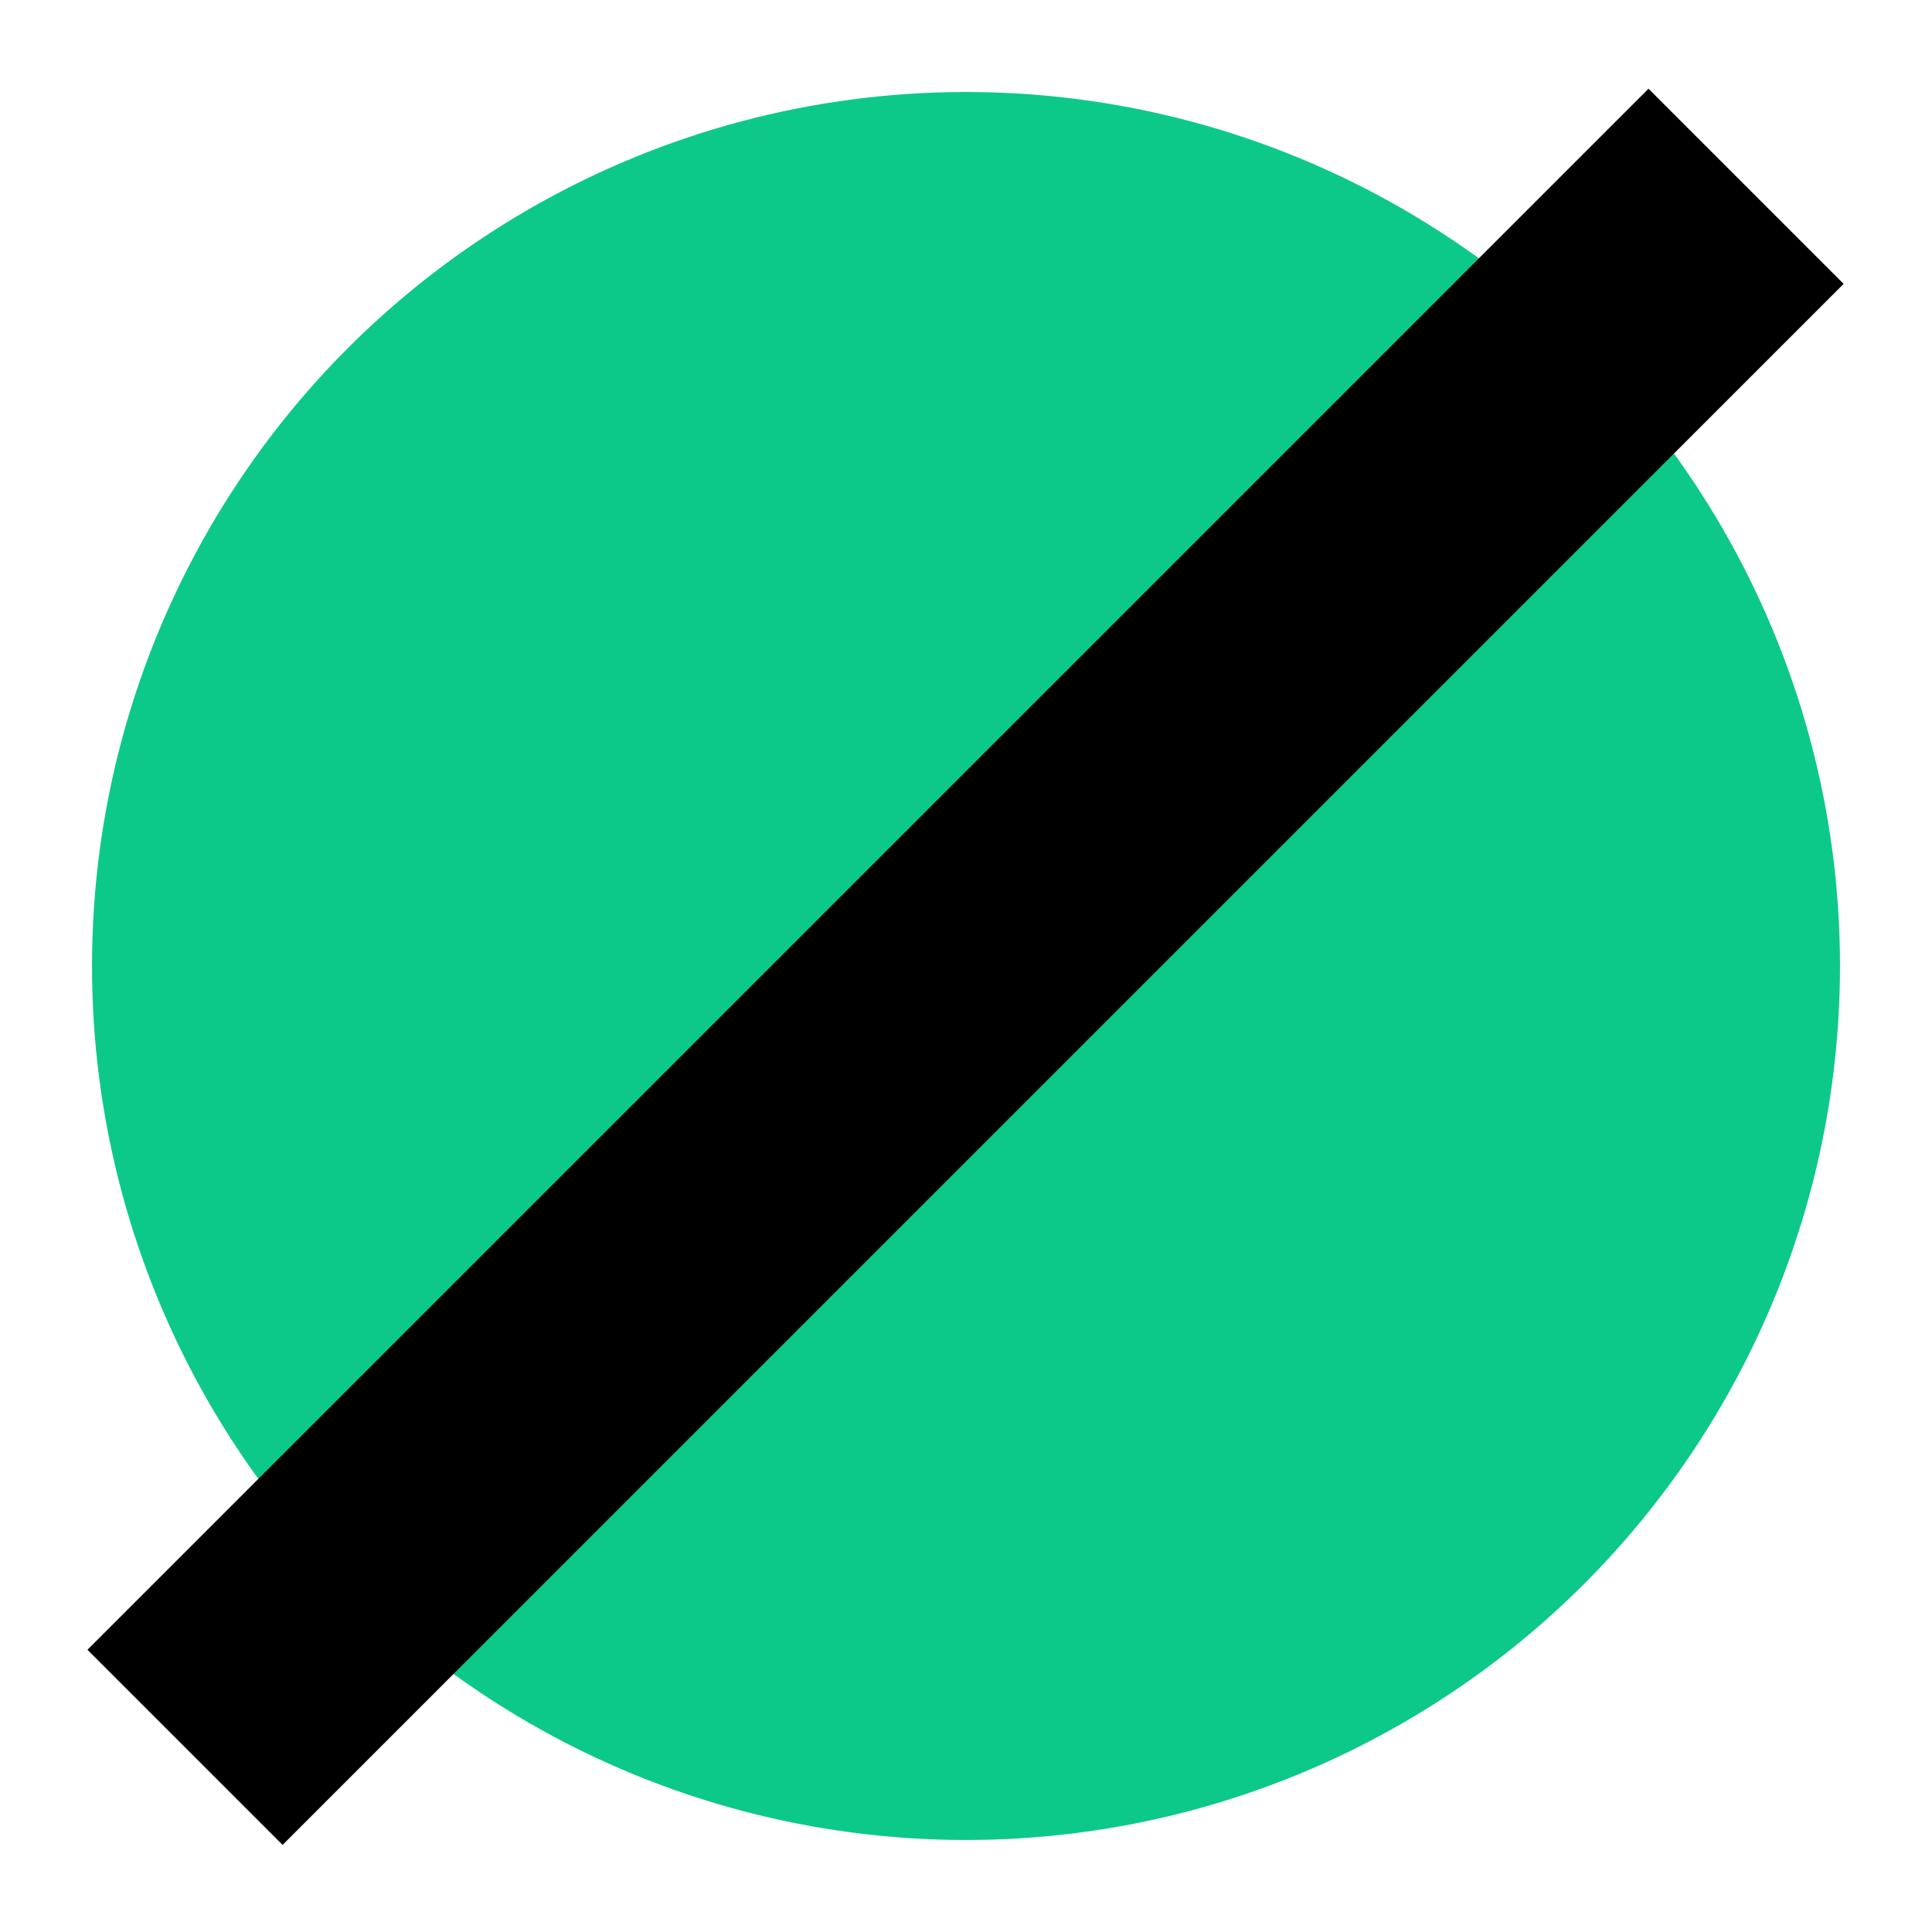 <svg xmlns="http://www.w3.org/2000/svg" viewBox="0 0 21 21">
<circle fill="#0DC989" class="st0" cx="10.5" cy="10.5" r="9.5"/>
<rect x="9" y="-1.5" transform="matrix(0.707 0.707 -0.707 0.707 10.495 -4.338)" width="3" height="24"/>
</svg>